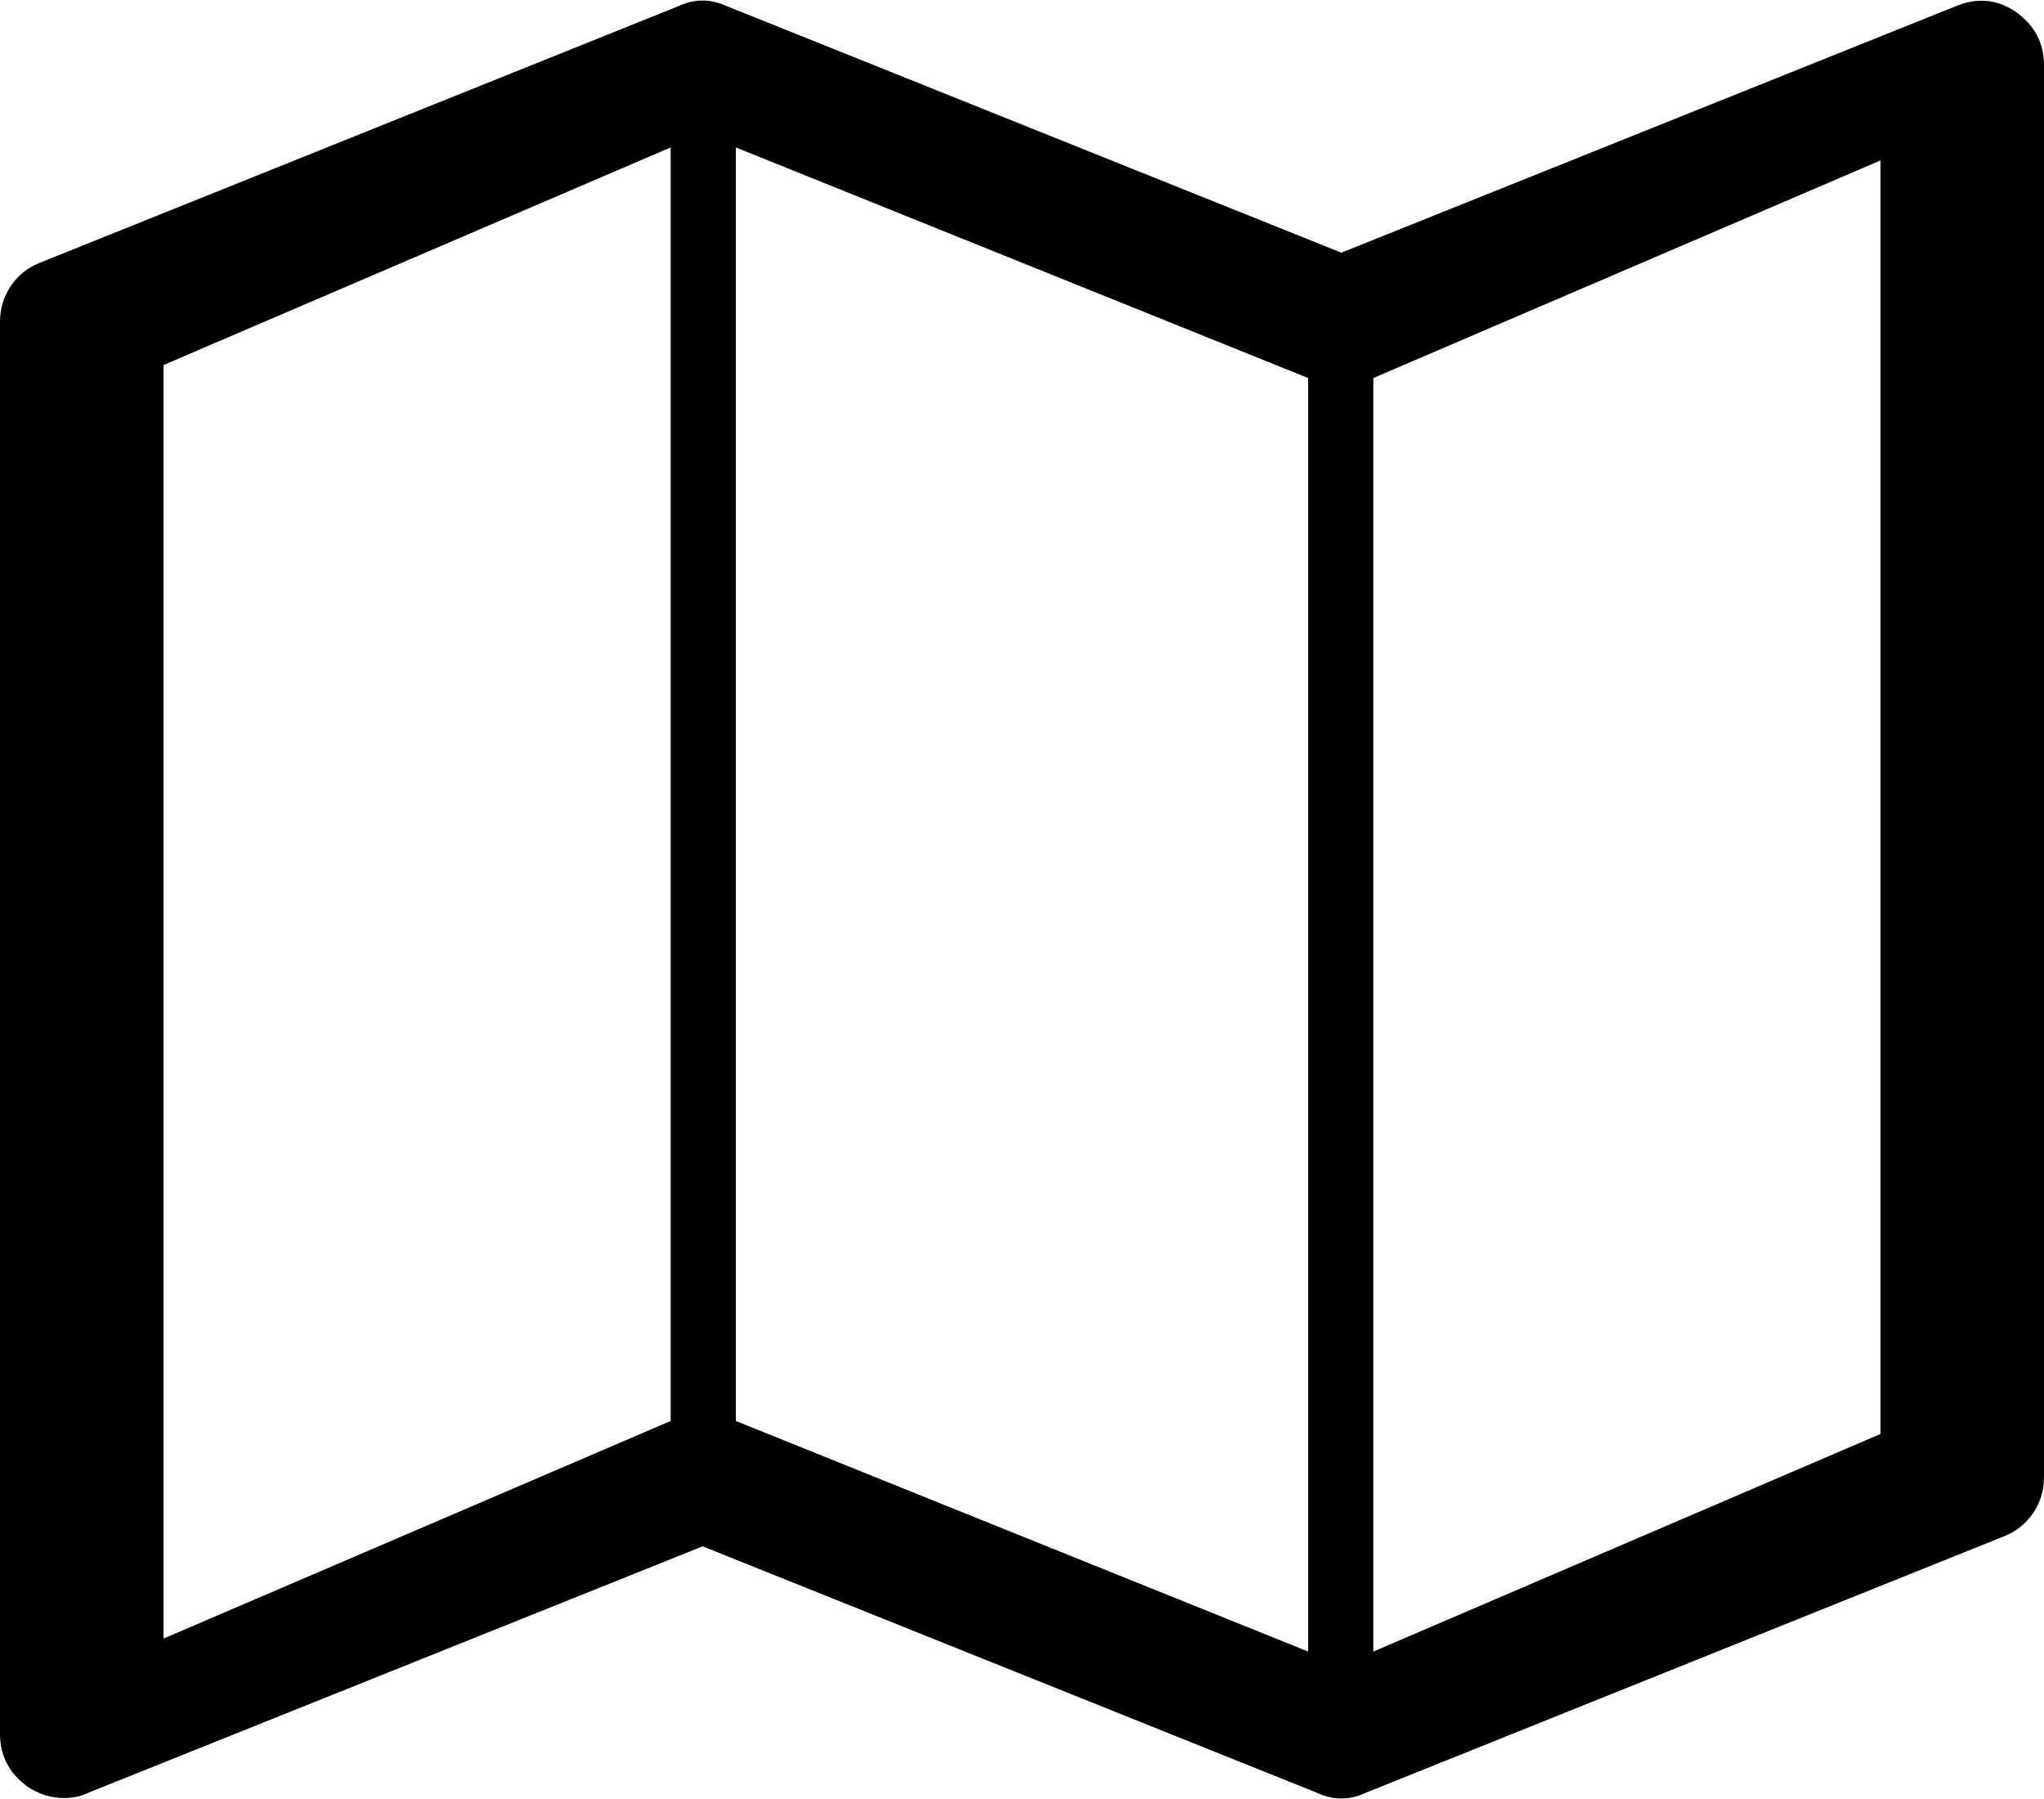 ﻿<?xml version="1.0" encoding="utf-8"?>
<svg version="1.1" xmlns:xlink="http://www.w3.org/1999/xlink" width="25px" height="22px" xmlns="http://www.w3.org/2000/svg">
  <g transform="matrix(1 0 0 1 -551 -210 )">
    <path d="M 23.926 0.074  C 24.186 -0.033  24.43 -0.008  24.658 0.147  C 24.886 0.311  25 0.527  25 0.797  L 25 18.064  C 25 18.227  24.955 18.374  24.866 18.505  C 24.776 18.636  24.658 18.73  24.512 18.787  L 16.699 21.926  C 16.504 22.016  16.309 22.016  16.113 21.926  L 8.594 18.91  L 1.074 21.926  C 0.993 21.967  0.895 21.988  0.781 21.988  C 0.627 21.988  0.48 21.943  0.342 21.853  C 0.114 21.689  0 21.473  0 21.203  L 0 3.936  C 0 3.773  0.045 3.626  0.134 3.495  C 0.224 3.364  0.342 3.27  0.488 3.213  L 8.301 0.074  C 8.496 -0.016  8.691 -0.016  8.887 0.074  L 16.406 3.09  L 23.926 0.074  Z M 16 4.623  L 9 1.803  L 9 17.377  L 16 20.197  L 16 4.623  Z M 8.203 1.803  L 2 4.464  L 2 20.038  L 8.203 17.377  L 8.203 1.803  Z M 16.797 20.197  L 23 17.536  L 23 1.962  L 16.797 4.623  L 16.797 20.197  Z " fill-rule="nonzero" fill="#000000" stroke="none" transform="matrix(1 0 0 1 551 210 )" />
  </g>
</svg>